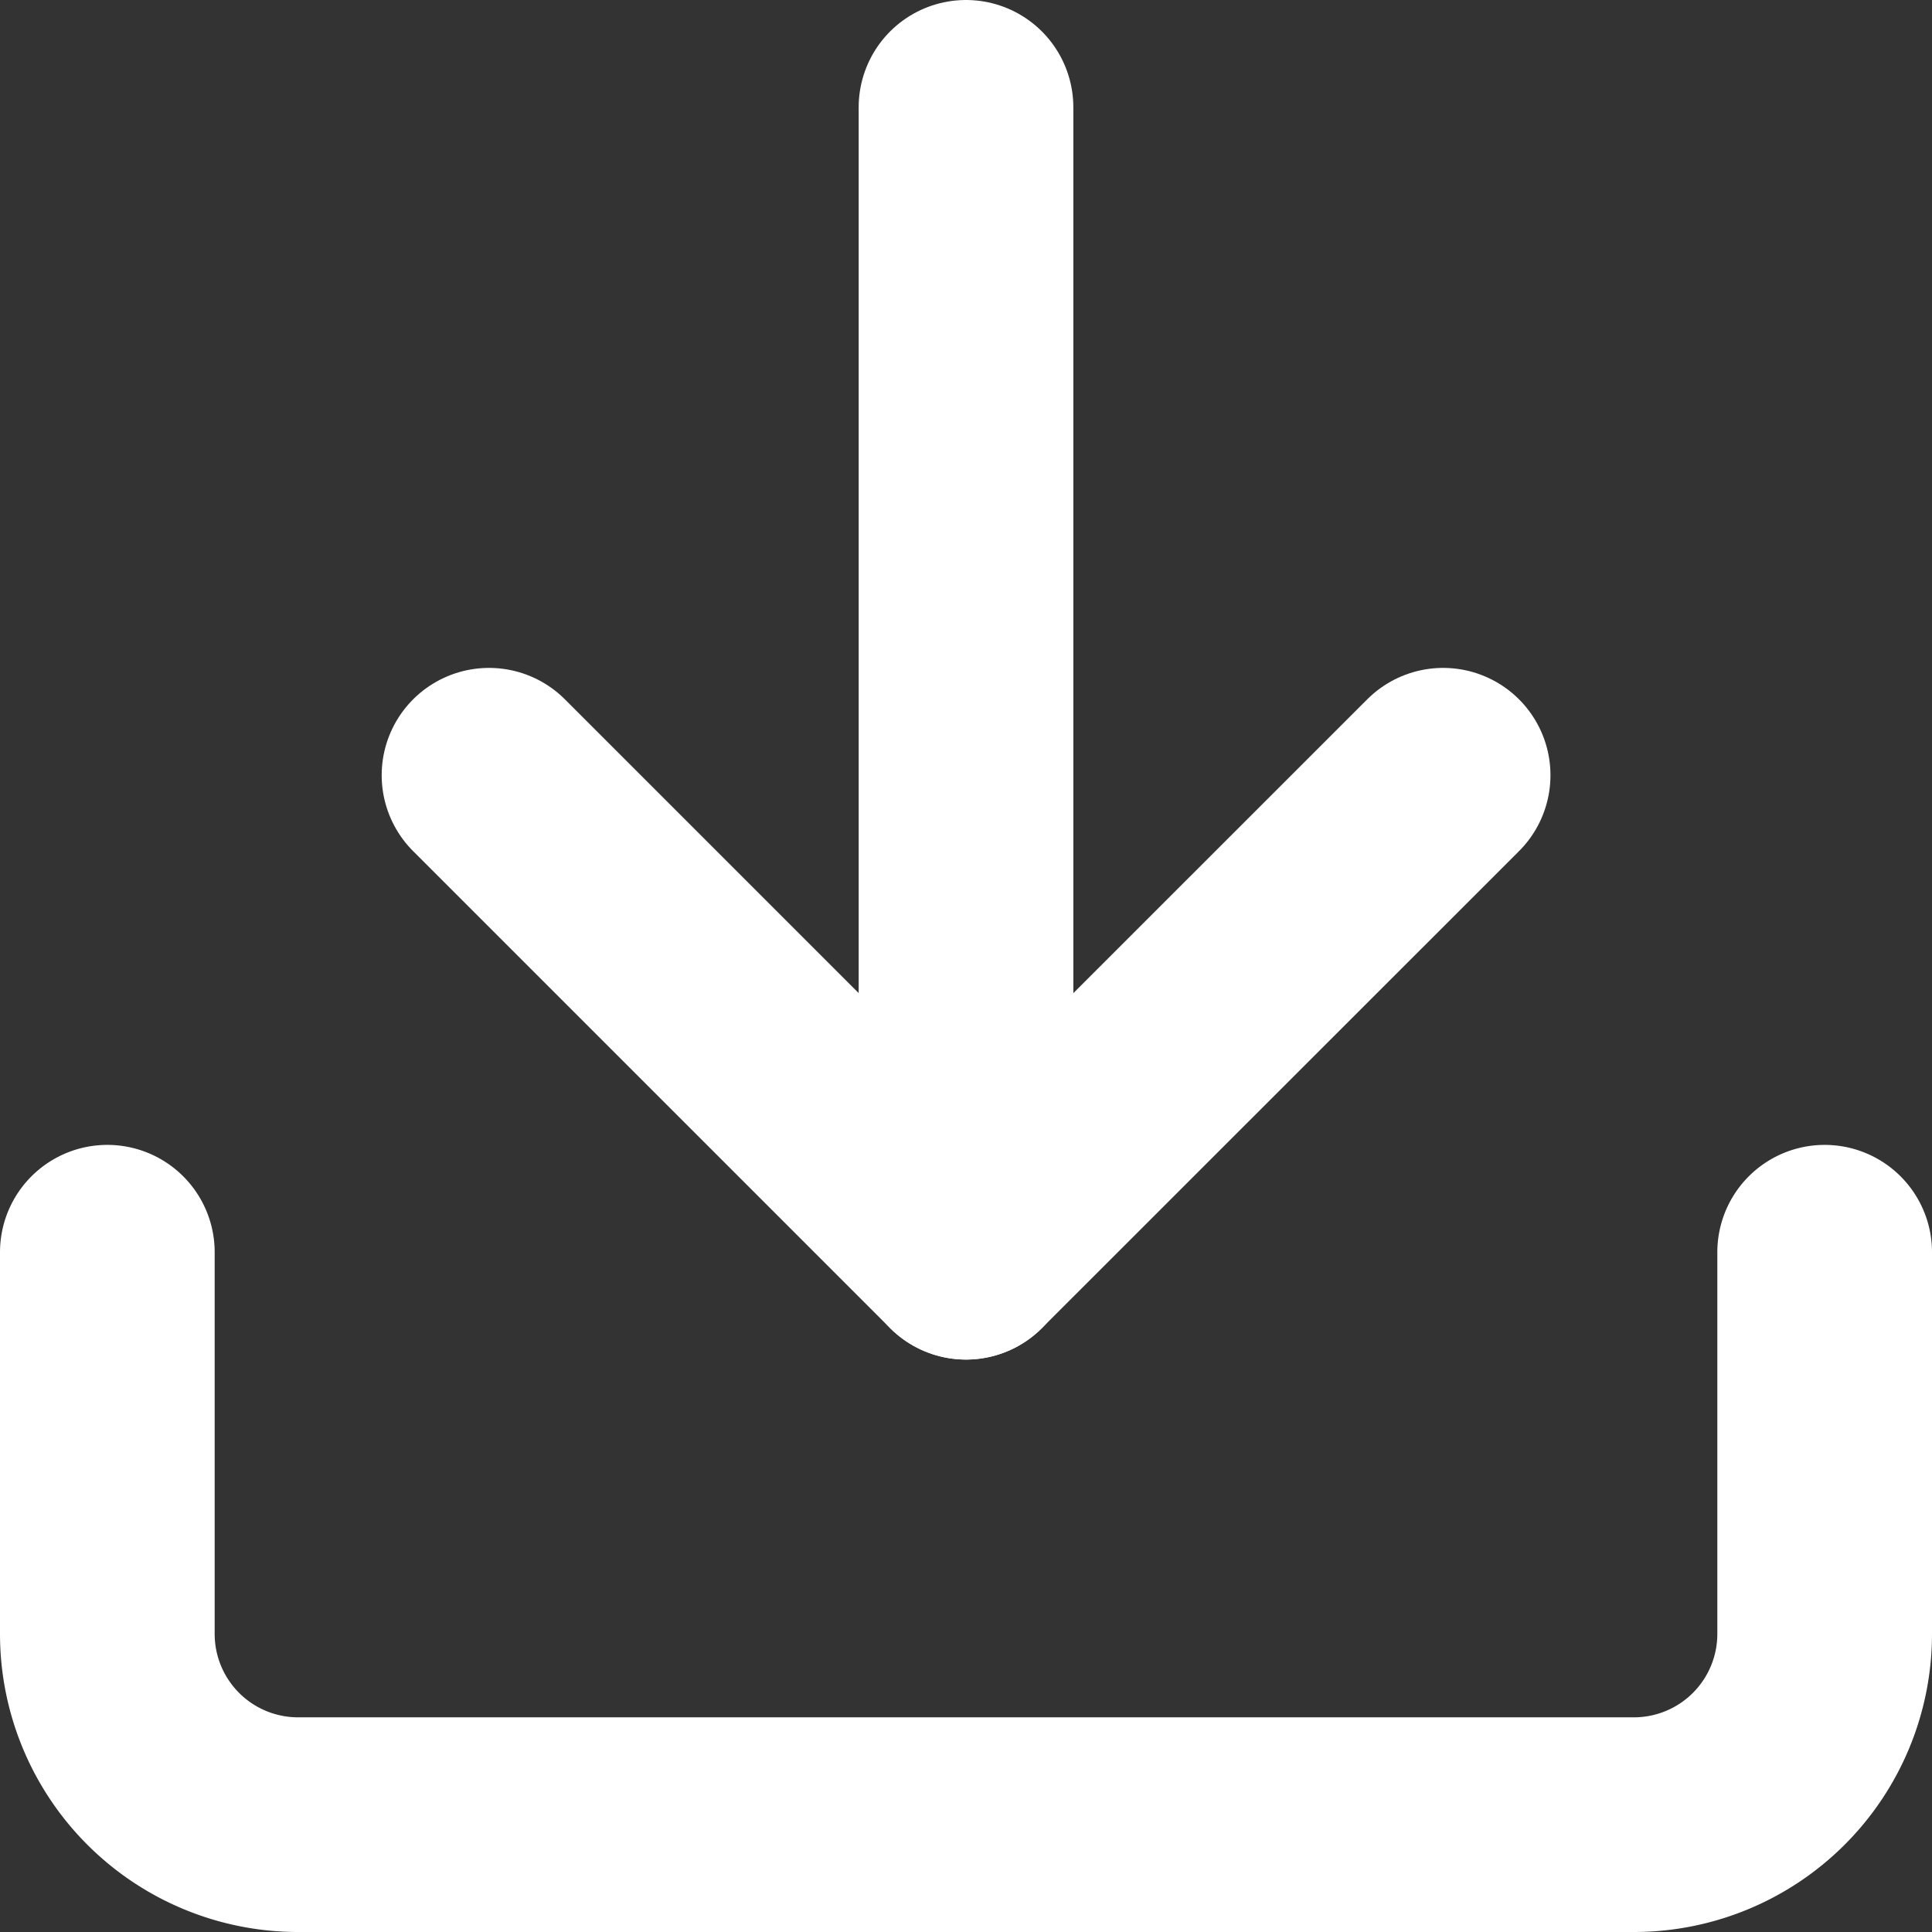 <svg xmlns="http://www.w3.org/2000/svg" width="13.5" height="13.5" viewBox="0 0 13.5 13.5">
  <rect x="0" y="0" width="13.5" height="13.5" fill="#333333" stroke="none"/>
  <g id="Icon_feather-download" data-name="Icon feather-download" transform="translate(-3.75 -3.75)">
    <path id="Path_19" data-name="Path 19" d="M16.5,22.5v2.667A1.333,1.333,0,0,1,15.167,26.5H5.833A1.333,1.333,0,0,1,4.5,25.167V22.5" transform="translate(0 -10)" fill="none" stroke="#fff" stroke-linecap="round" stroke-linejoin="round" stroke-width="1.5"/>
    <path id="Path_20" data-name="Path 20" d="M10.5,15l3.333,3.333L17.167,15" transform="translate(-3.333 -5.833)" fill="none" stroke="#fff" stroke-linecap="round" stroke-linejoin="round" stroke-width="1.5"/>
    <path id="Path_21" data-name="Path 21" d="M18,12.5v-8" transform="translate(-7.5)" fill="none" stroke="#fff" stroke-linecap="round" stroke-linejoin="round" stroke-width="1.5"/>
  </g>
</svg>
